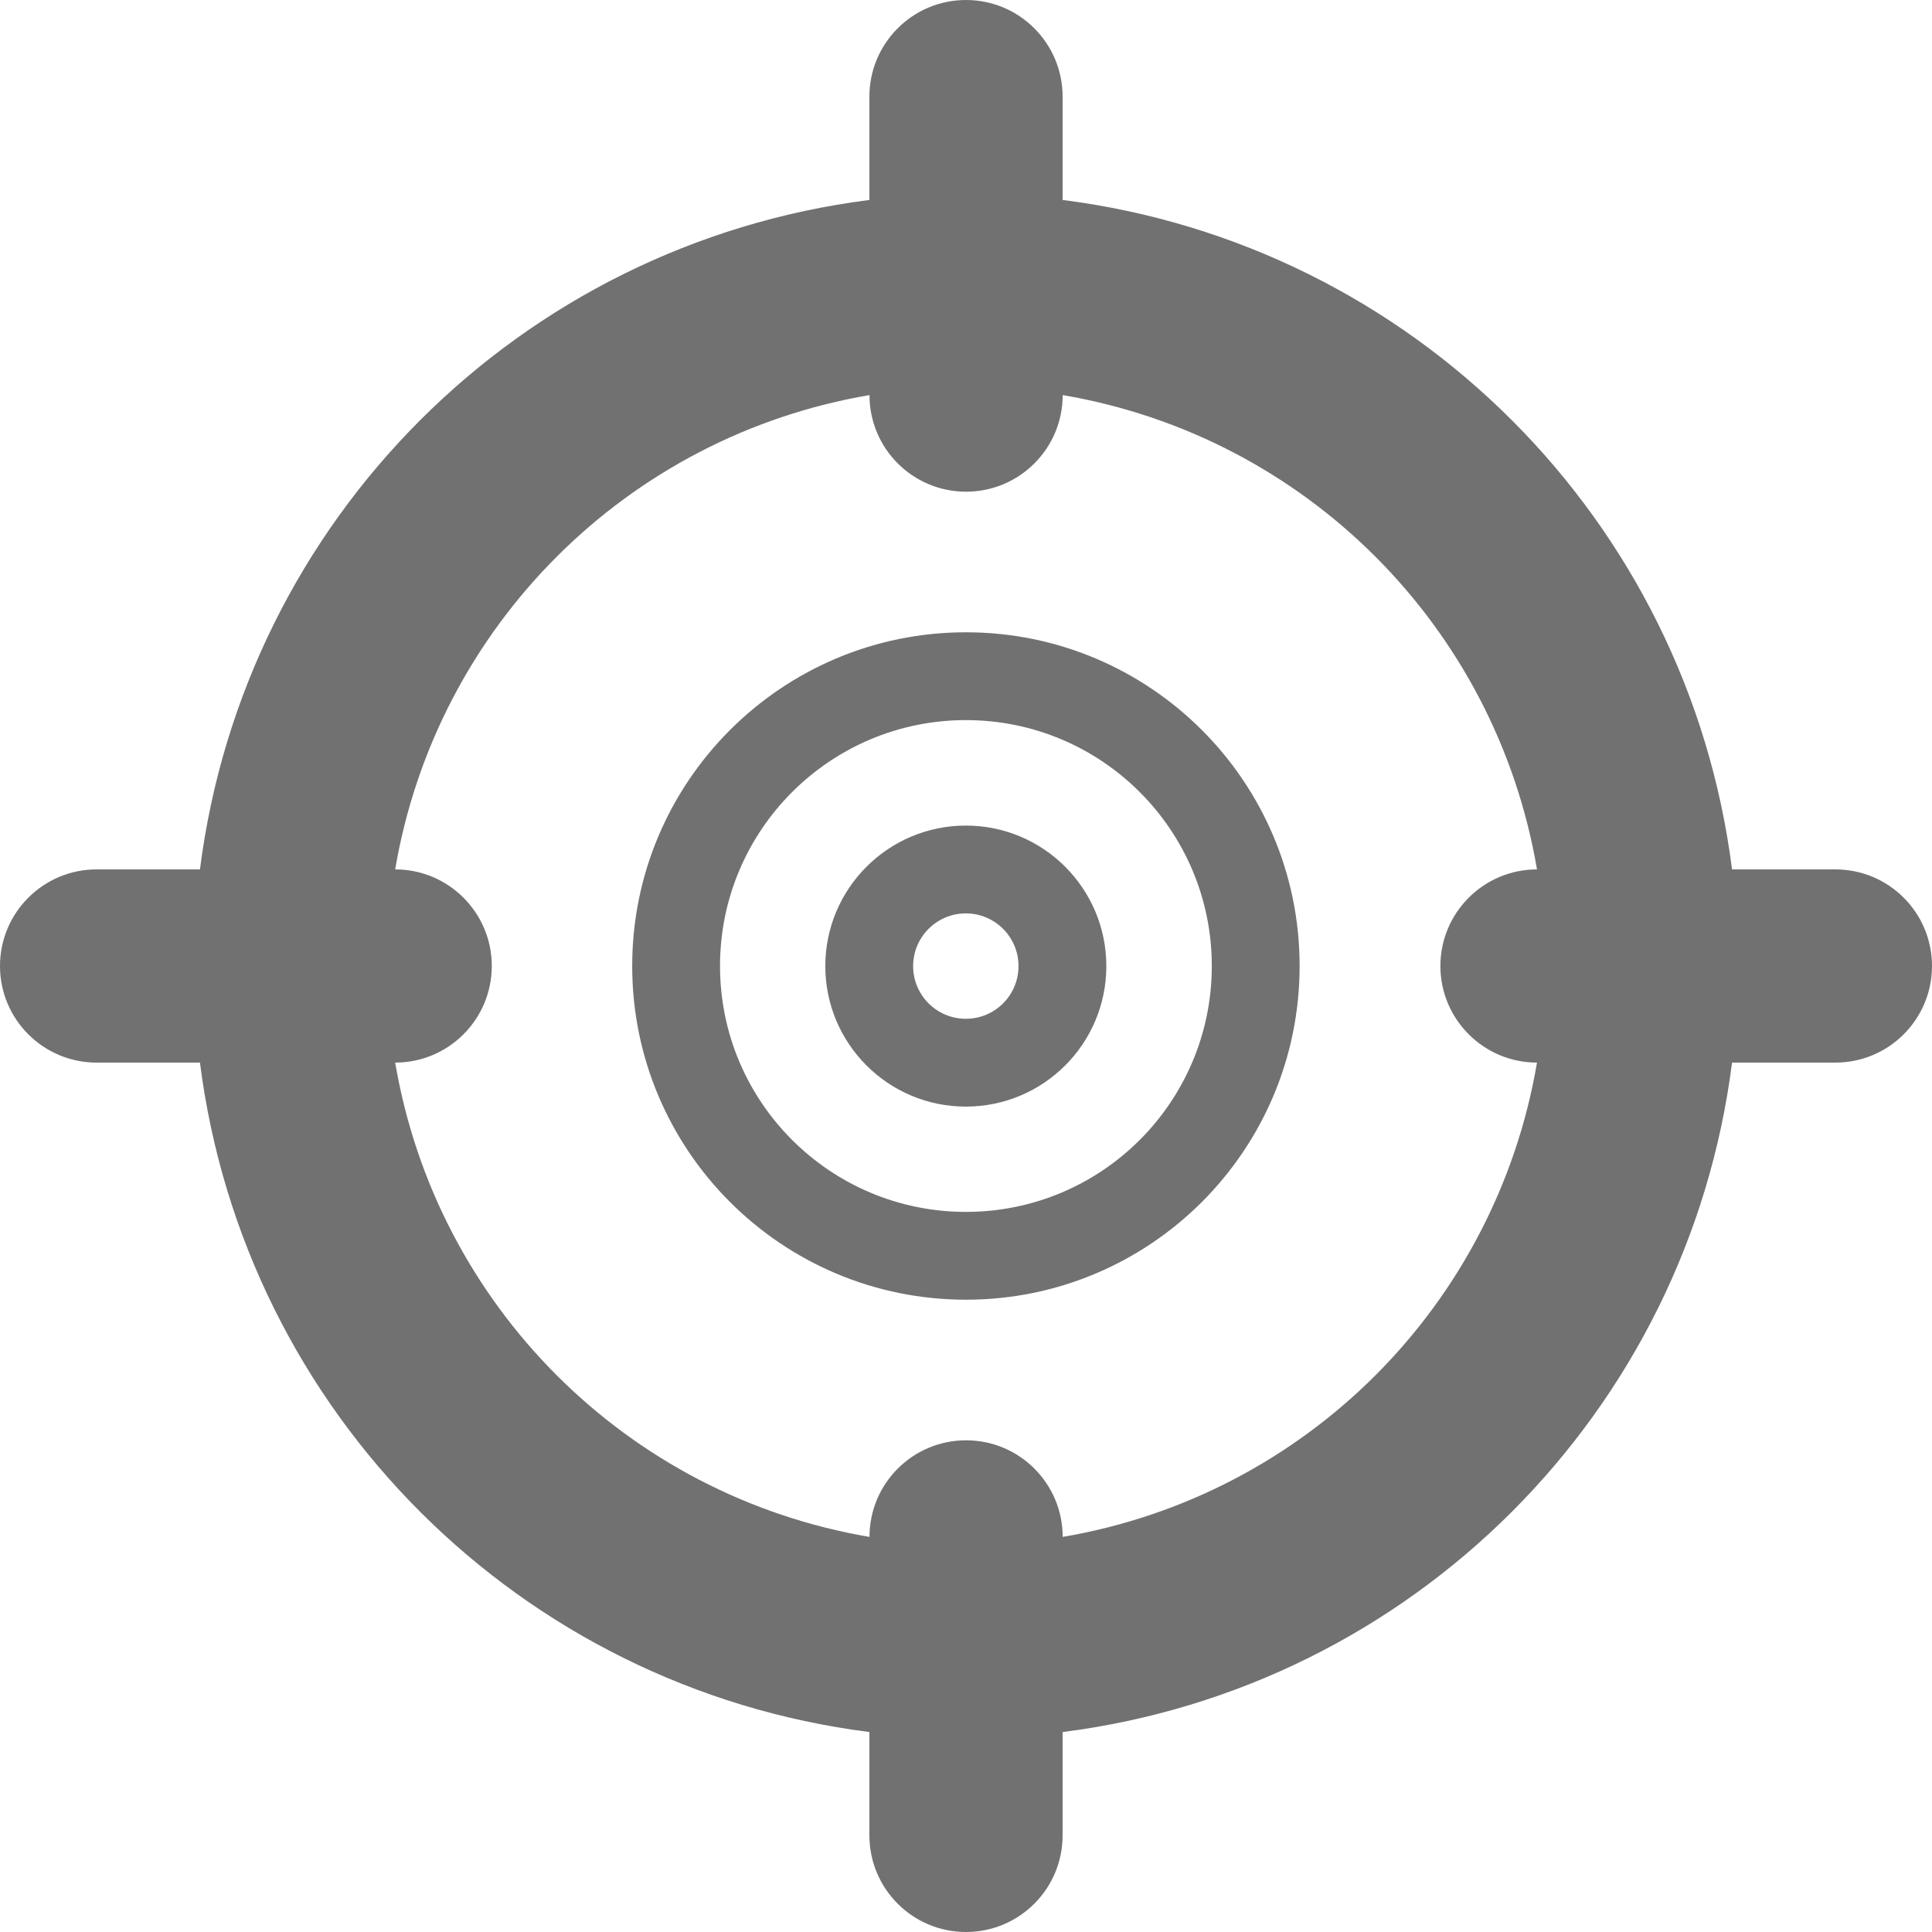 <svg width="22" height="22" viewBox="0 0 22 22" fill="none" xmlns="http://www.w3.org/2000/svg">
<g clip-path="url(#clip0_913_39061)">
<path fill-rule="evenodd" clip-rule="evenodd" d="M9.398 11.001C9.398 10.118 10.115 9.401 10.998 9.401C11.882 9.401 12.598 10.118 12.598 11.001C12.598 11.885 11.882 12.601 10.998 12.601C10.115 12.601 9.398 11.885 9.398 11.001ZM10.998 10.401C10.667 10.401 10.398 10.67 10.398 11.001C10.398 11.333 10.667 11.601 10.998 11.601C11.33 11.601 11.598 11.333 11.598 11.001C11.598 10.67 11.33 10.401 10.998 10.401Z" fill="#717171"/>
<path fill-rule="evenodd" clip-rule="evenodd" d="M7.199 11C7.199 8.902 8.901 7.2 10.999 7.2C13.098 7.2 14.799 8.902 14.799 11C14.799 13.099 13.098 14.8 10.999 14.8C8.901 14.8 7.199 13.099 7.199 11ZM10.999 8.2C9.453 8.2 8.199 9.454 8.199 11C8.199 12.547 9.453 13.8 10.999 13.8C12.546 13.8 13.799 12.547 13.799 11C13.799 9.454 12.546 8.2 10.999 8.2Z" fill="#717171"/>
<path fill-rule="evenodd" clip-rule="evenodd" d="M20.9 9.9H19.723C19.218 5.918 16.082 2.782 12.1 2.277V1.1C12.1 0.492 11.607 0 11 0C10.393 0 9.9 0.492 9.9 1.1V2.277C5.918 2.782 2.782 5.918 2.277 9.9H1.1C0.492 9.9 0 10.393 0 11C0 11.607 0.492 12.1 1.1 12.1H2.277C2.782 16.082 5.918 19.218 9.9 19.723V20.9C9.9 21.508 10.393 22 11 22C11.607 22 12.1 21.508 12.1 20.9V19.723C16.082 19.218 19.218 16.082 19.723 12.1H20.9C21.508 12.1 22 11.607 22 11C22 10.393 21.508 9.9 20.9 9.9ZM12.101 17.501C12.101 16.893 11.608 16.401 11.001 16.401C10.393 16.401 9.901 16.893 9.901 17.501C7.136 17.031 4.97 14.865 4.5 12.1C5.108 12.1 5.6 11.607 5.6 11C5.6 10.393 5.108 9.9 4.5 9.9C4.97 7.135 7.136 4.969 9.901 4.499C9.901 5.107 10.393 5.599 11.001 5.599C11.608 5.599 12.101 5.107 12.101 4.499C14.866 4.969 17.032 7.135 17.502 9.9C16.895 9.9 16.402 10.393 16.402 11C16.402 11.607 16.895 12.1 17.502 12.1C17.032 14.865 14.866 17.031 12.101 17.501Z" fill="#717171"/>
</g>
<defs>
<clipPath id="clip0_913_39061">
<rect width="22" height="22" fill="white"/>
</clipPath>
</defs>
</svg>
